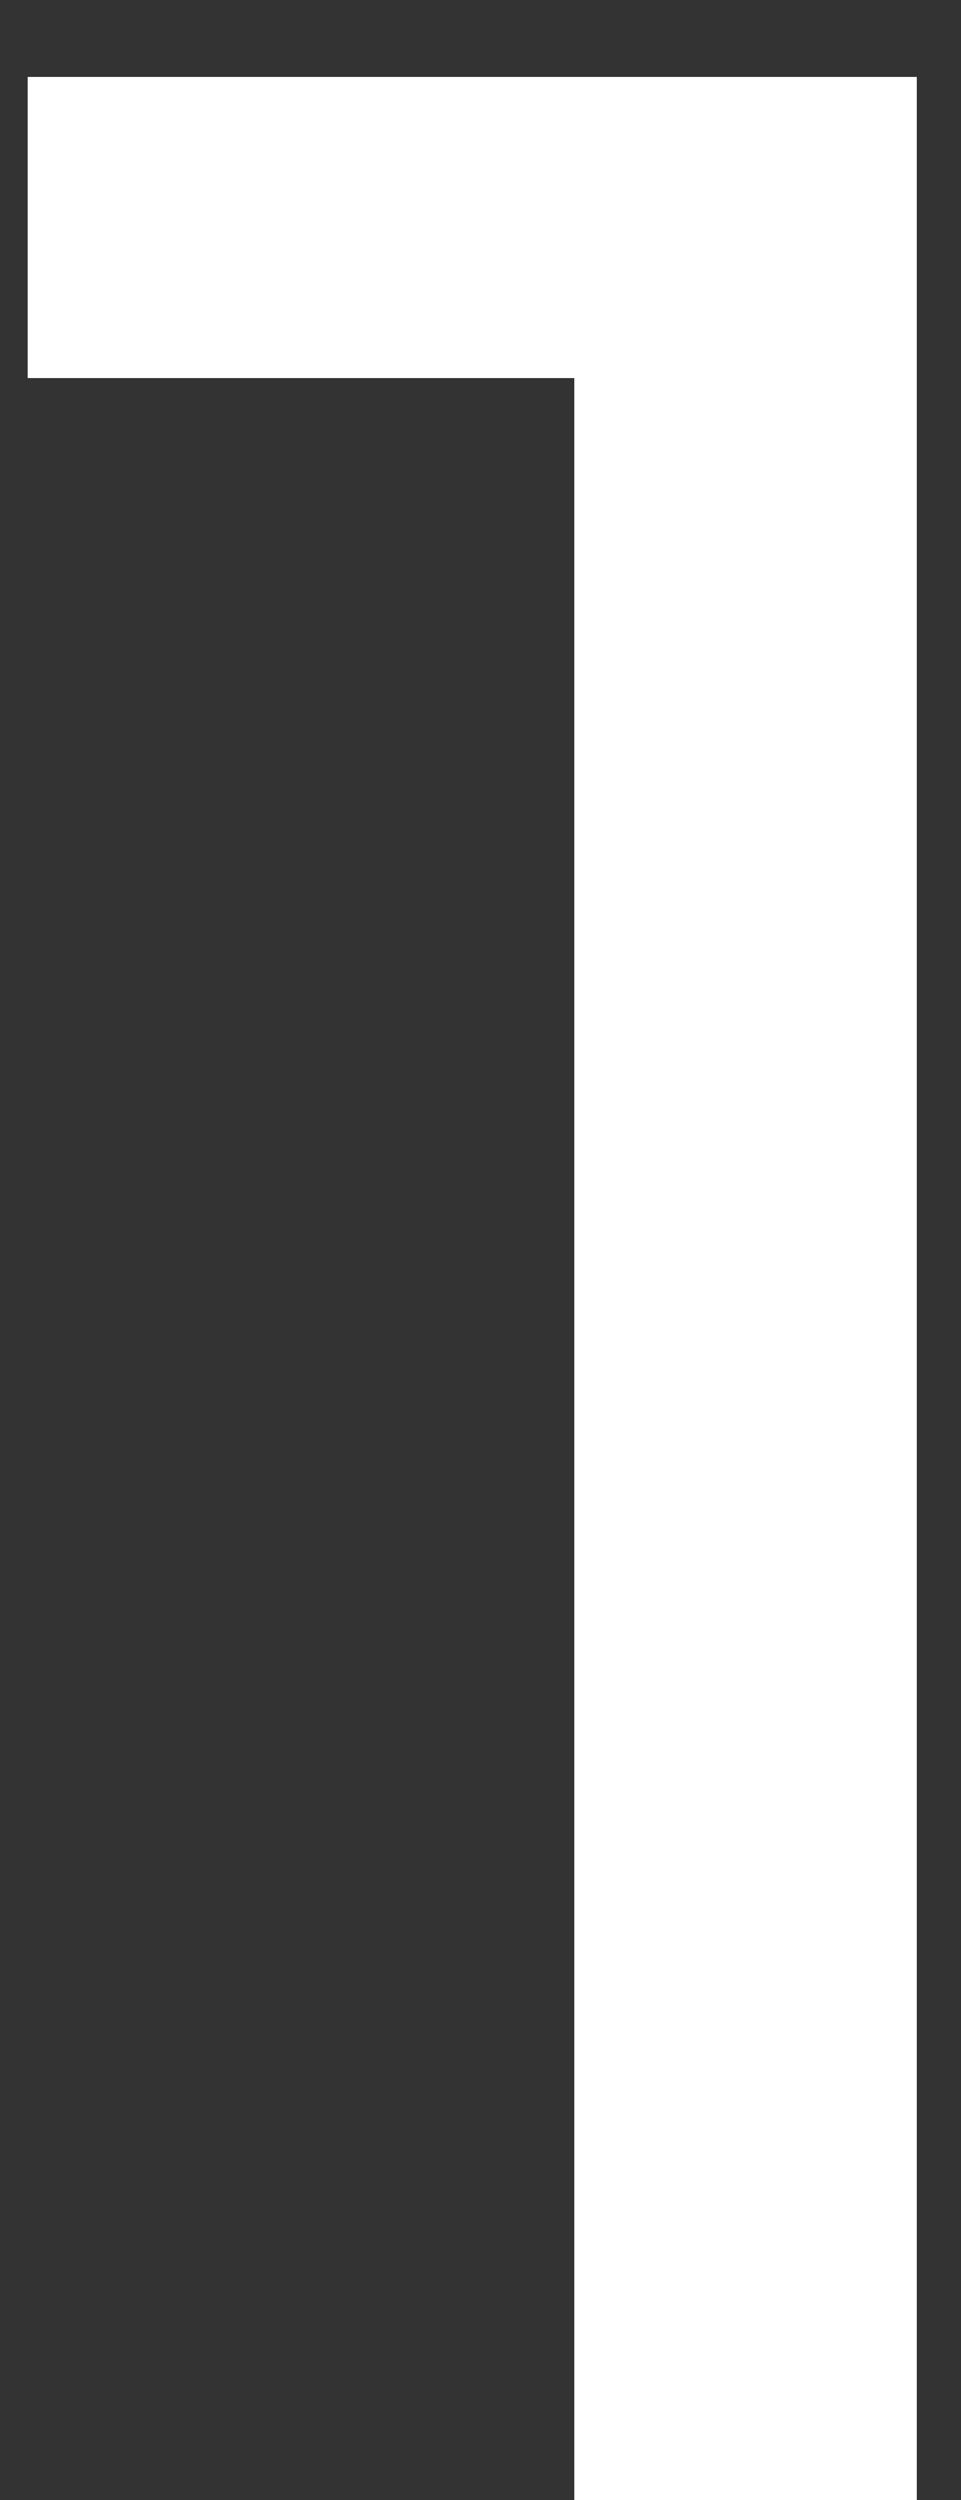 <svg width="5" height="13" viewBox="0 0 5 13" fill="none" xmlns="http://www.w3.org/2000/svg">
<rect x="0" y="0" width="5" height="13" fill="#333333" stroke="none"/>
<path d="M0.144 0.4V1.966H2.988V13H4.77V0.4H0.144Z" fill="white"/>
</svg>
